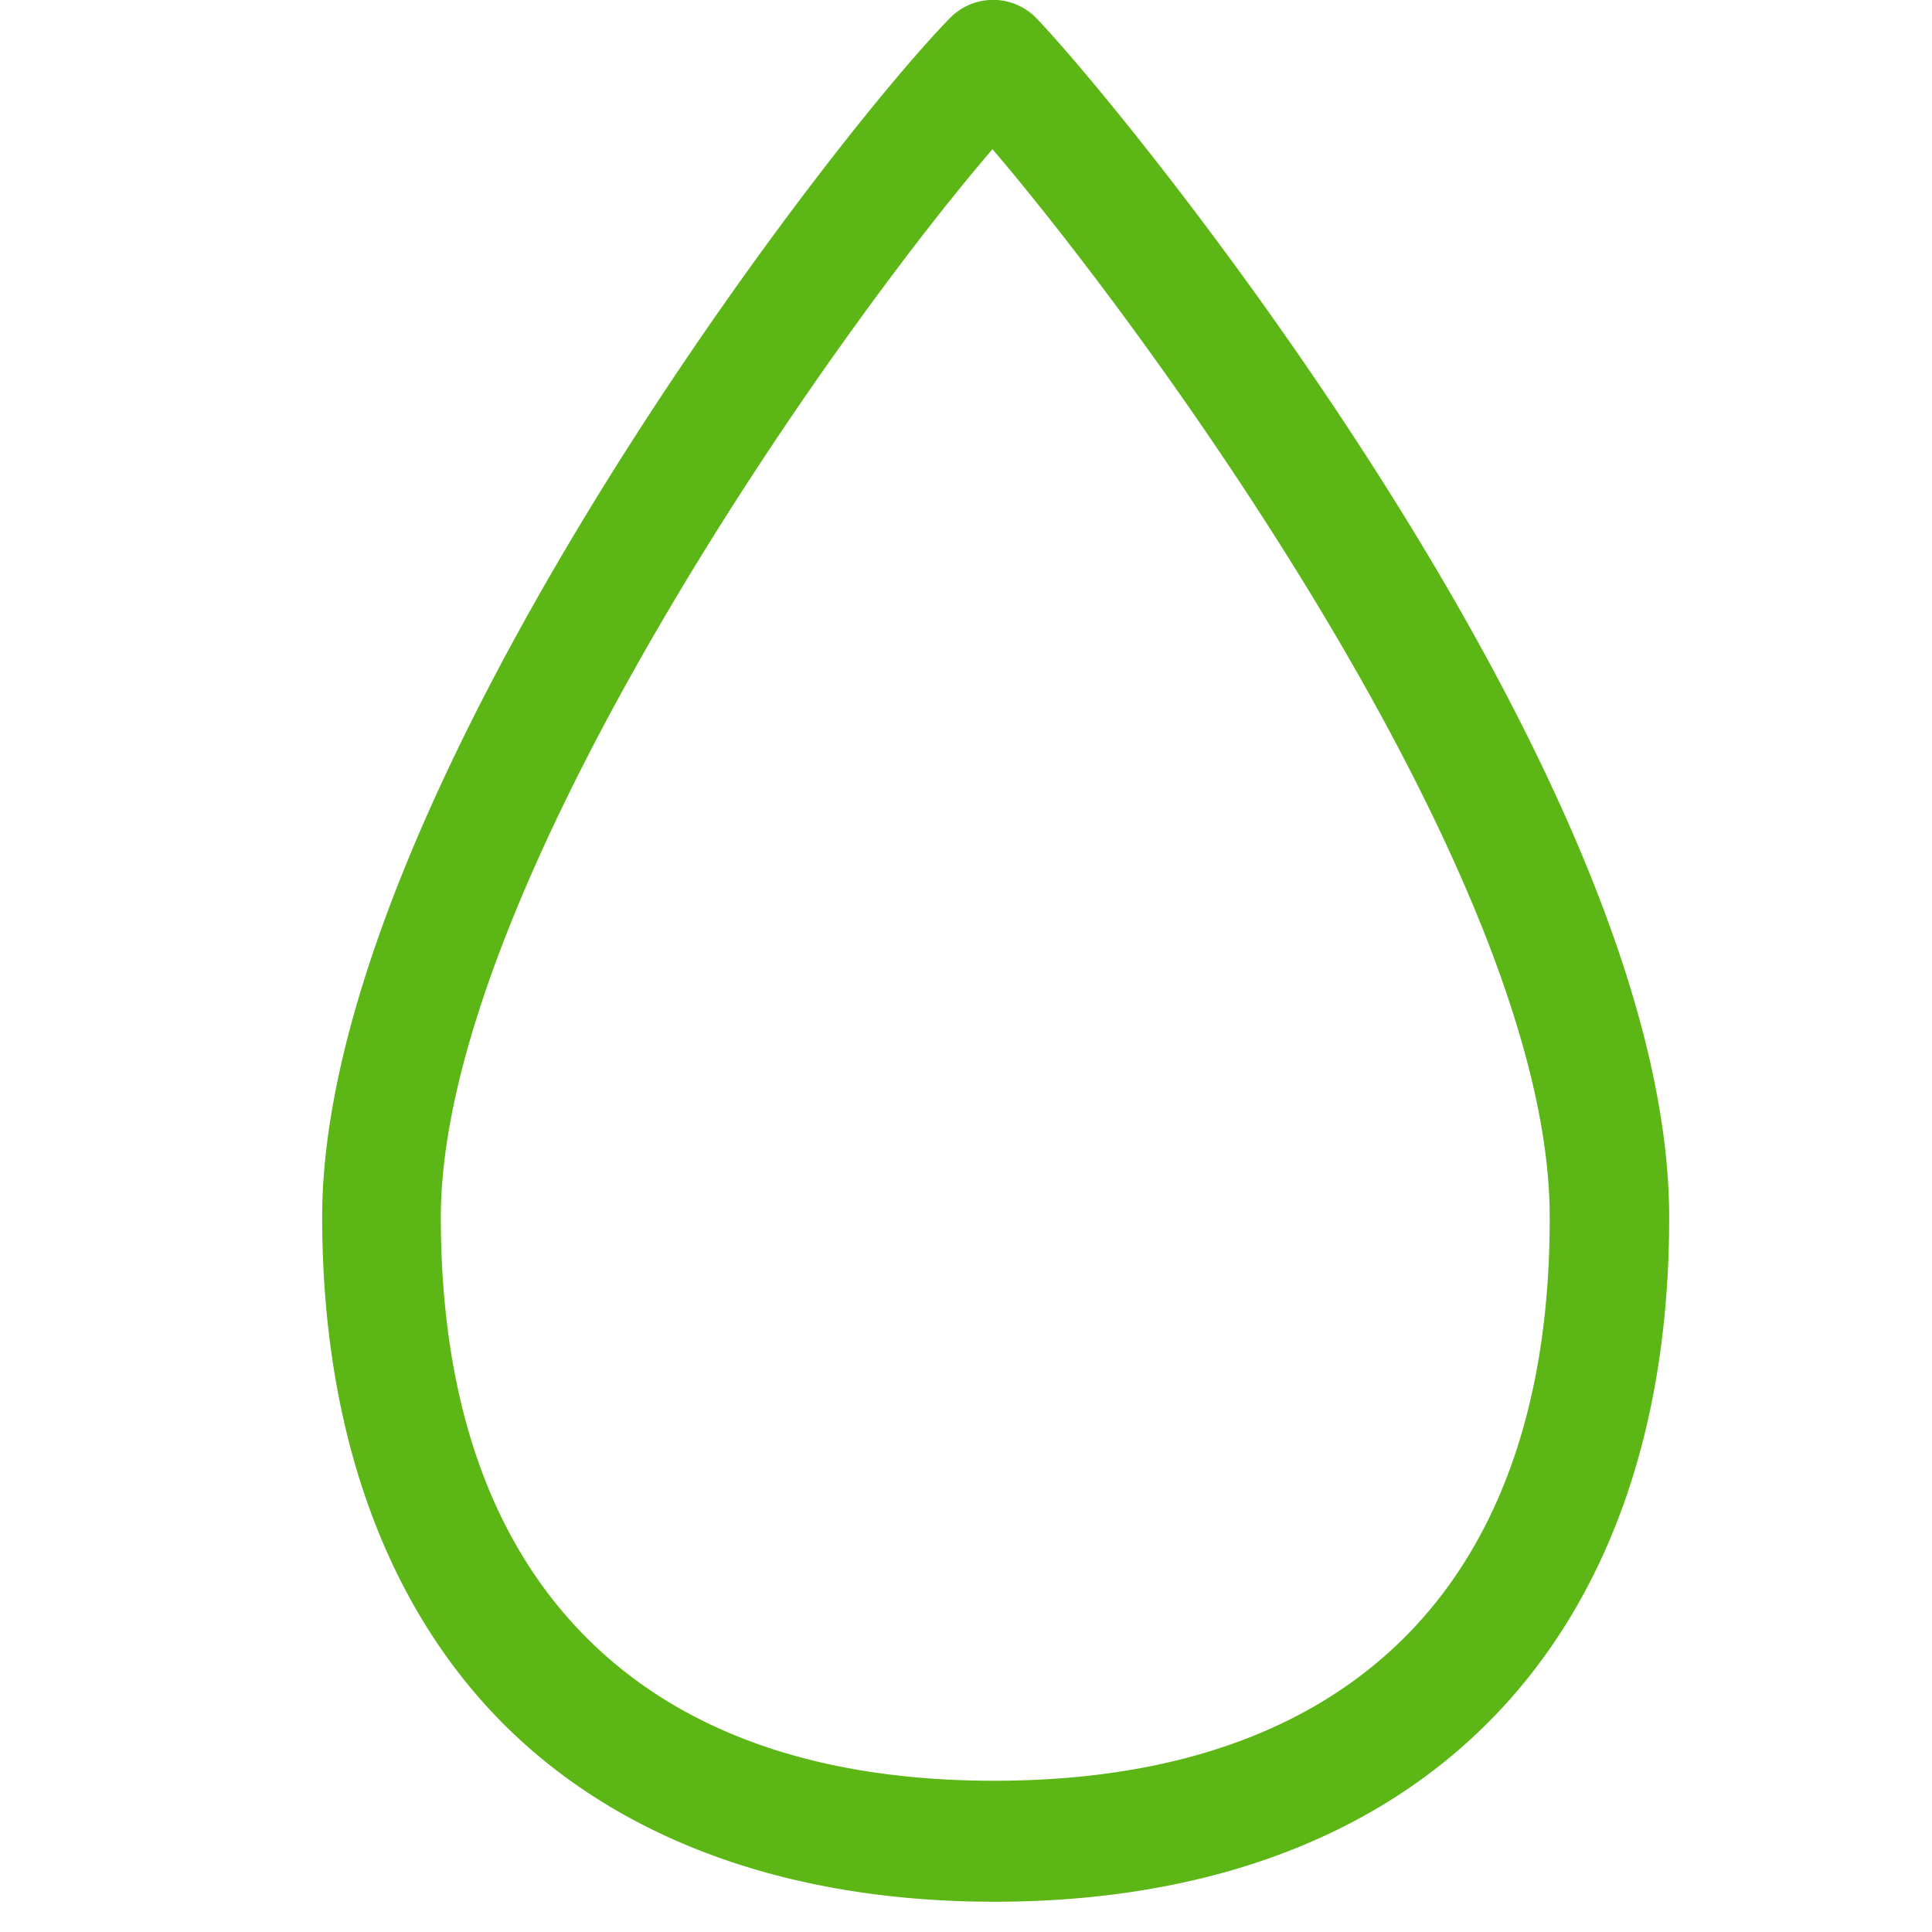 <svg width="24" height="24" viewBox="0 0 24 24" xmlns="http://www.w3.org/2000/svg"><path d="M12.387 22.121h-.04c-2.189 0-3.897-.602-5.076-1.792-1.184-1.196-1.789-2.94-1.795-5.186-.014-3.99 4.722-10.807 6.853-13.29 1.943 2.278 6.908 9.061 6.922 13.246.016 4.514-2.424 7.009-6.864 7.022M12.86.211a.75.75 0 00-1.046 0c-1.593 1.62-7.828 9.786-7.812 14.935.007 2.622.78 4.78 2.232 6.249 1.446 1.459 3.56 2.229 6.118 2.229h.04c5.237-.017 8.357-3.204 8.343-8.528-.02-5.533-6.897-13.89-7.875-14.884" fill="#5CB615" fill-rule="nonzero"/></svg>
